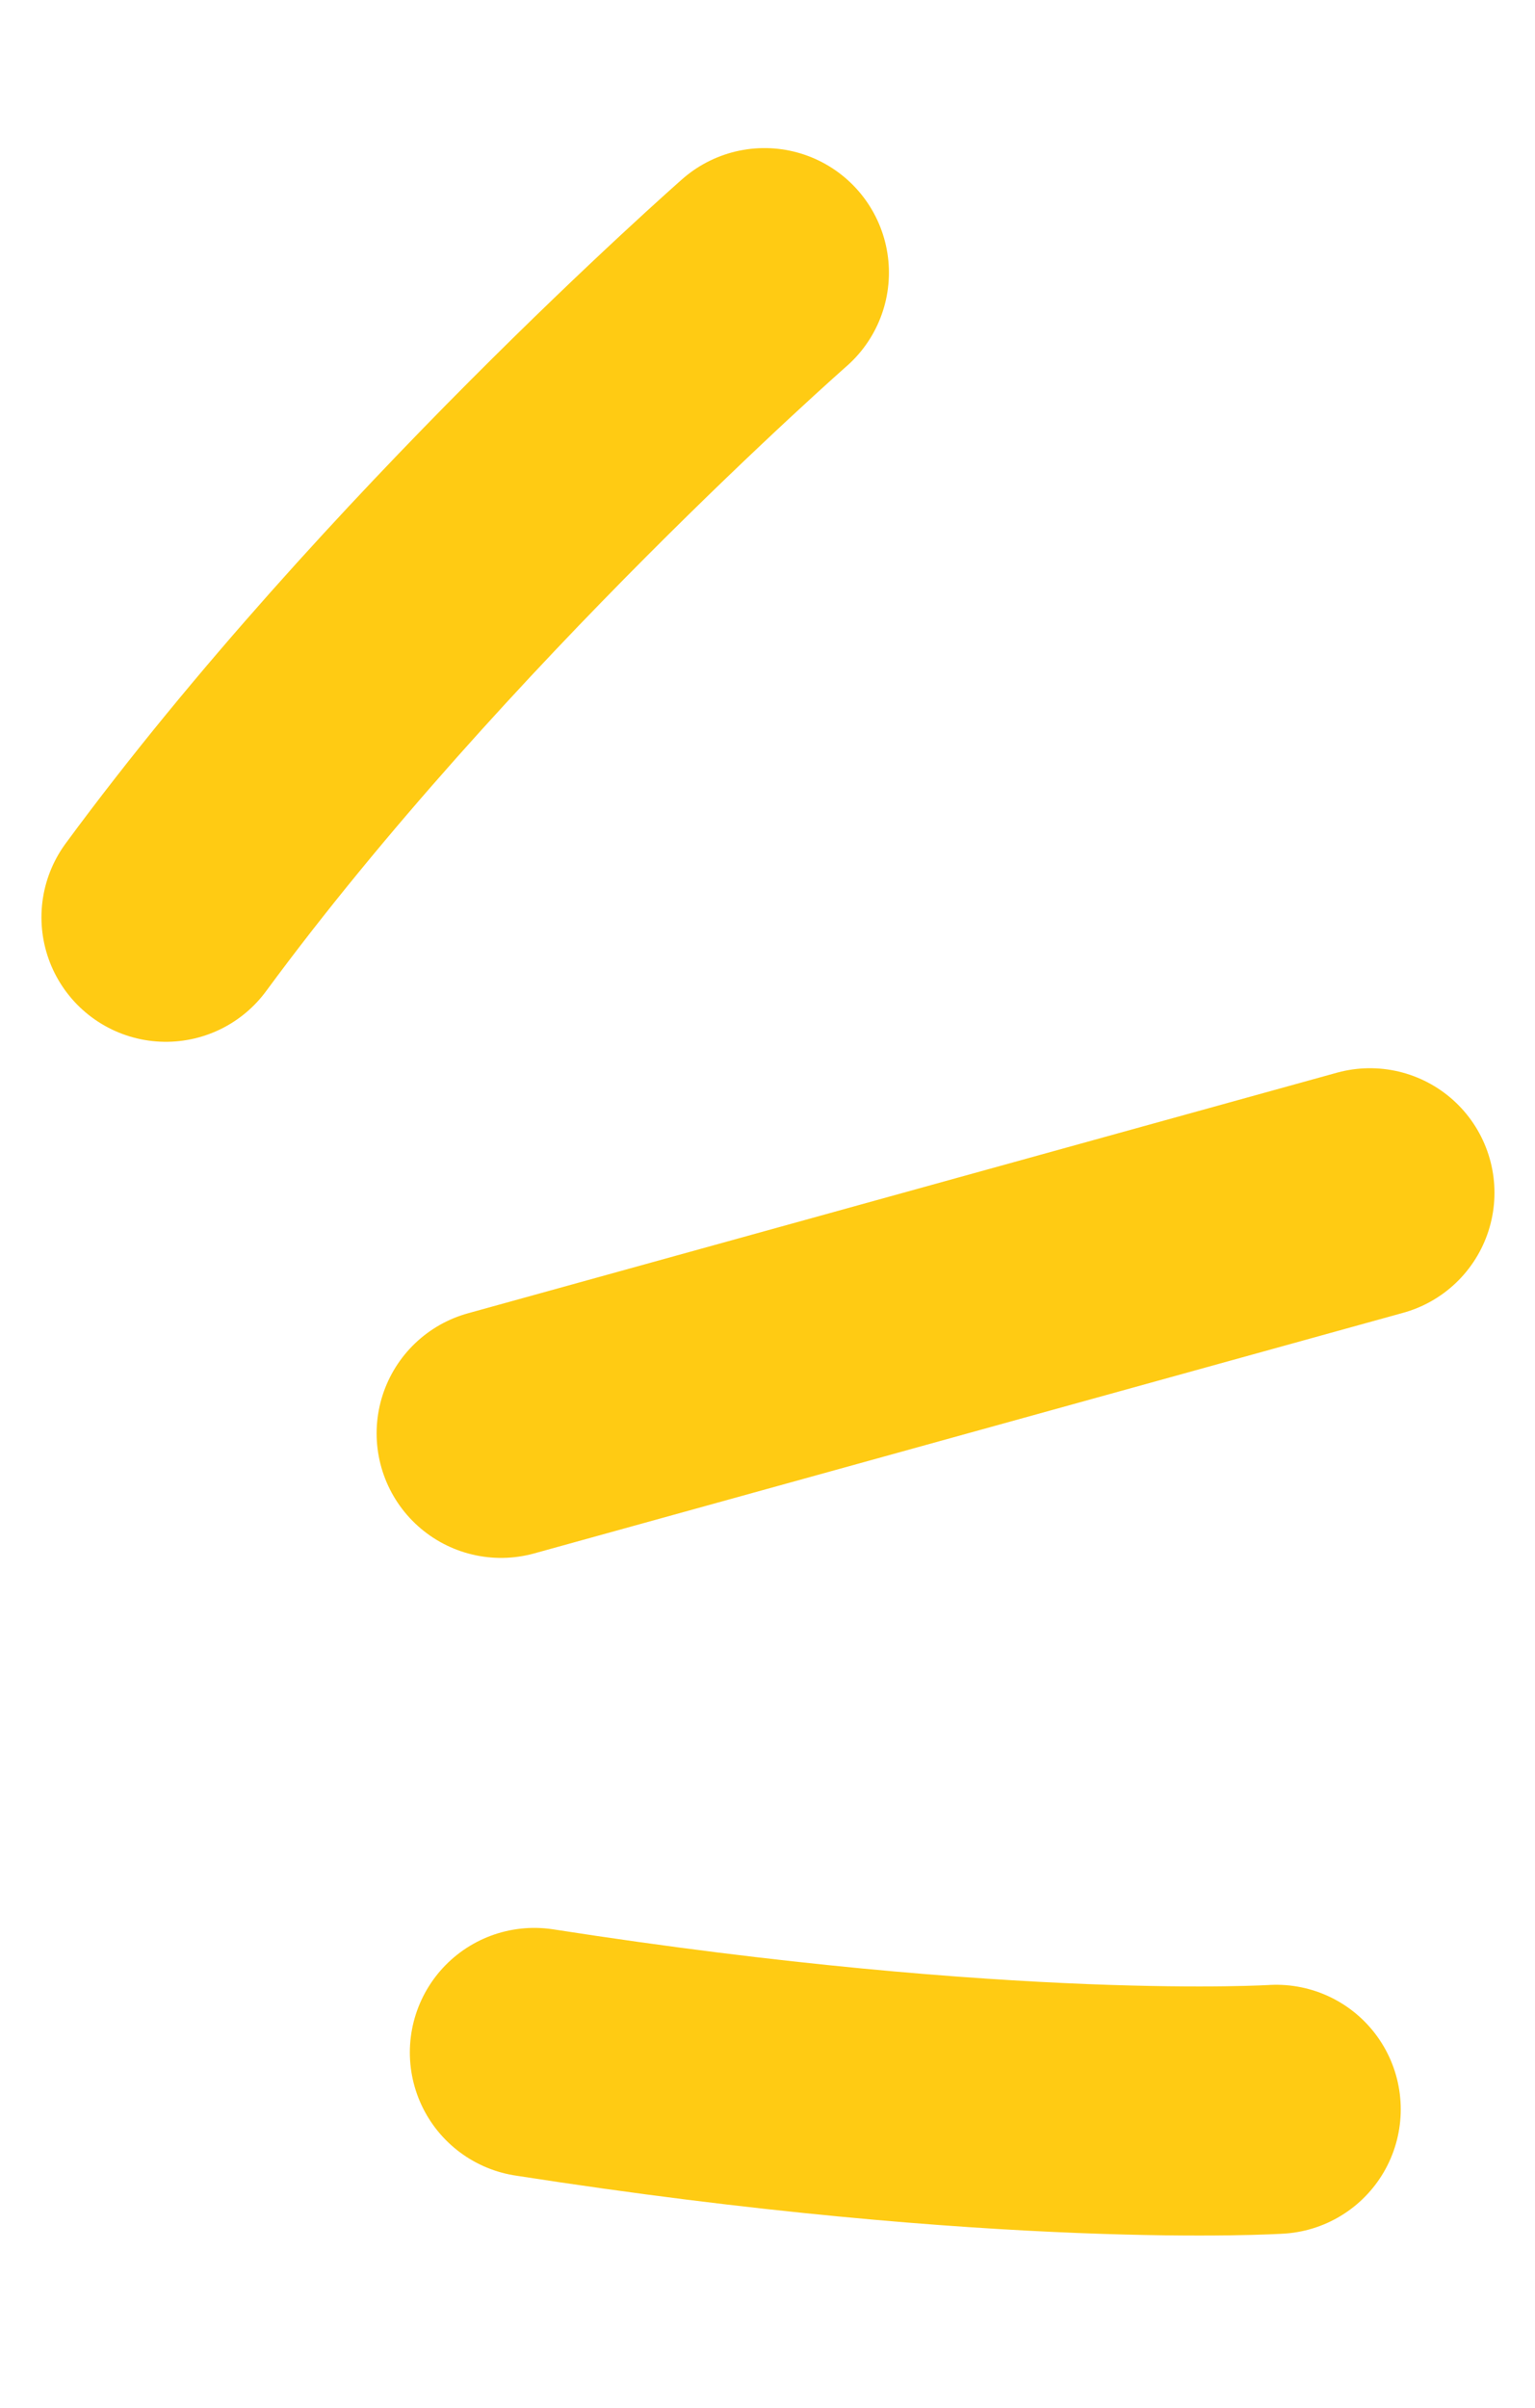 <svg width="37" height="58" viewBox="0 0 37 58" fill="none" xmlns="http://www.w3.org/2000/svg">
<path d="M18.427 6.567C18.427 6.567 9.962 13.995 3.999 22.094" stroke="#FFCB13" stroke-width="6" stroke-linecap="round"/>
<path d="M30.764 50.807C30.764 50.807 24.304 51.215 12.879 49.437" stroke="#FFCB13" stroke-width="6" stroke-linecap="round"/>
<path d="M33.023 28.73C33.023 28.73 22.551 31.627 12.078 34.525" stroke="#FFCB13" stroke-width="6" stroke-linecap="round"/>
</svg>
